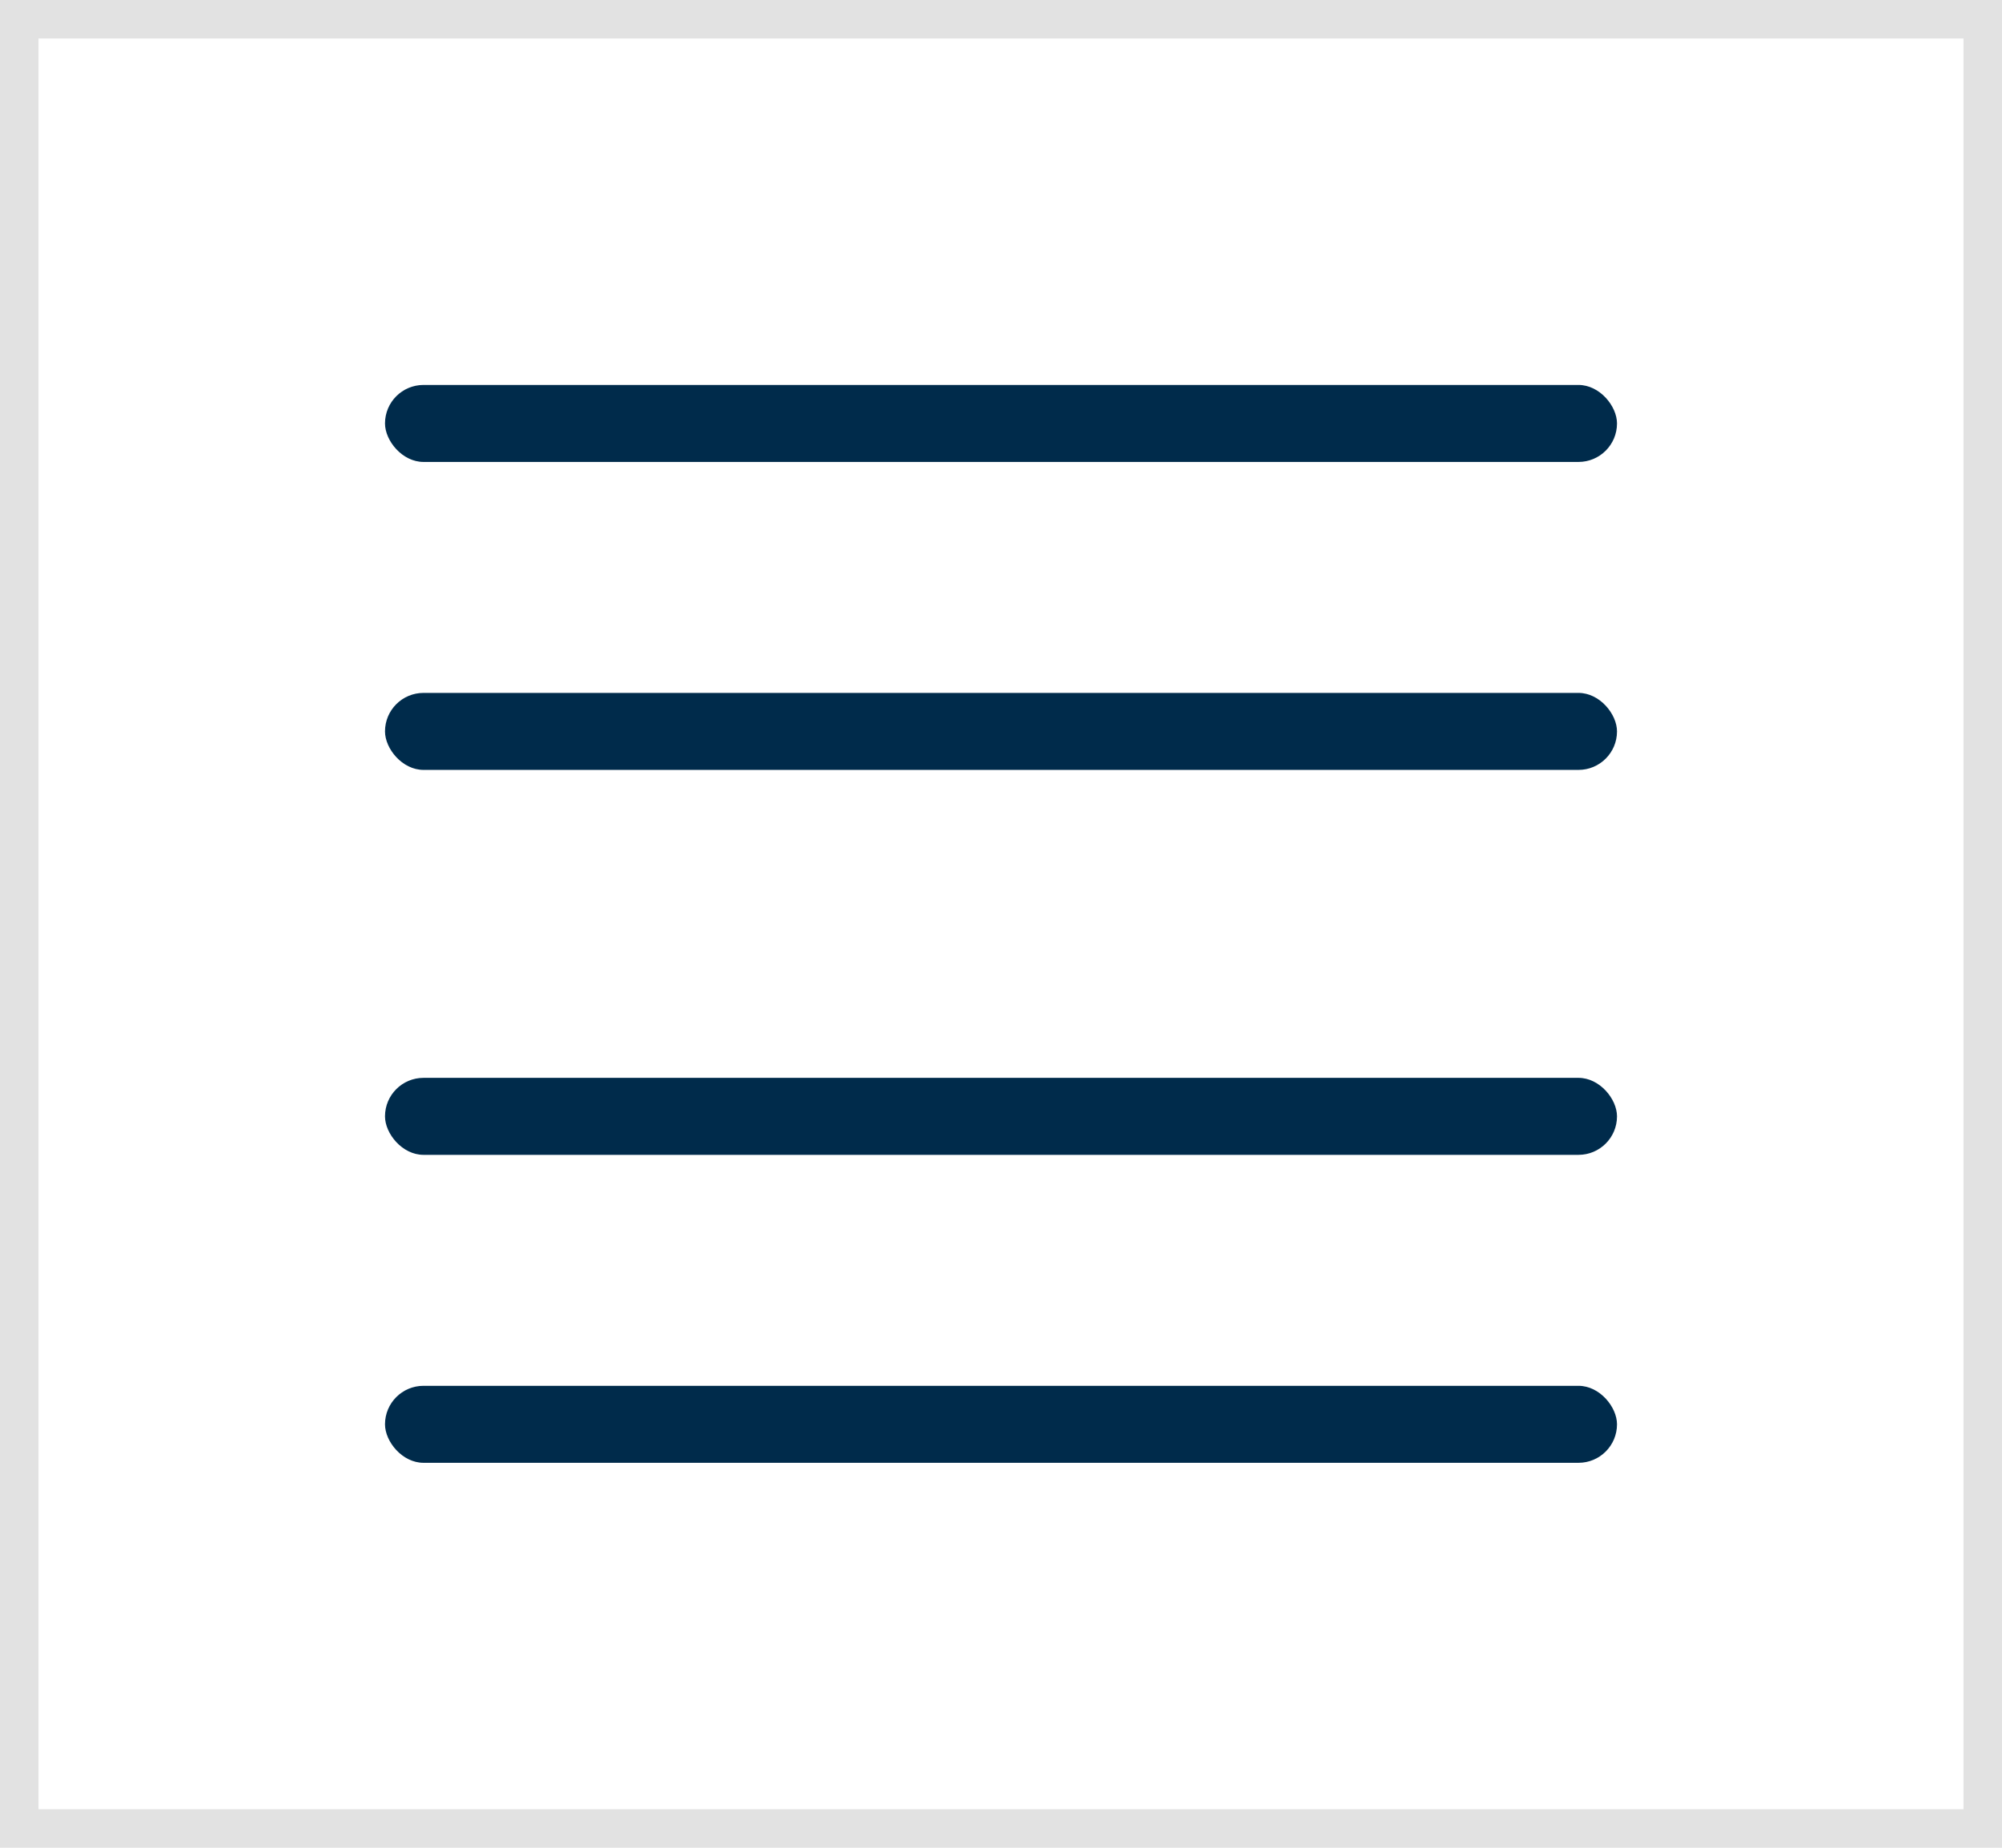 <svg id="Component_43_1" data-name="Component 43 – 1" xmlns="http://www.w3.org/2000/svg" width="26" height="24" viewBox="0 0 26 24">
  <g id="Rectangle_2764" data-name="Rectangle 2764" fill="#fff" stroke="#e2e2e2" stroke-width="0.5">
    <rect width="26" height="24" stroke="none"/>
    <rect x="0.25" y="0.25" width="25.5" height="23.5" fill="none"/>
  </g>
  <g id="Component_38" data-name="Component 38" transform="translate(5 1)">
    <g id="Component_17_2" data-name="Component 17 – 2" transform="translate(0 4)">
      <rect id="Rectangle_2623" data-name="Rectangle 2623" width="16" height="1" rx="0.5" transform="translate(0)" fill="#002b4b"/>
    </g>
    <g id="Component_17_3" data-name="Component 17 – 3" transform="translate(0 8)">
      <rect id="Rectangle_2623-2" data-name="Rectangle 2623" width="16" height="1" rx="0.5" transform="translate(0)" fill="#002b4b"/>
    </g>
    <g id="Component_17_4" data-name="Component 17 – 4" transform="translate(0 13)">
      <rect id="Rectangle_2623-3" data-name="Rectangle 2623" width="16" height="1" rx="0.5" transform="translate(0)" fill="#002b4b"/>
    </g>
    <g id="Component_17_5" data-name="Component 17 – 5" transform="translate(0 17)">
      <rect id="Rectangle_2623-4" data-name="Rectangle 2623" width="16" height="1" rx="0.5" fill="#002b4b"/>
    </g>
  </g>
</svg>
